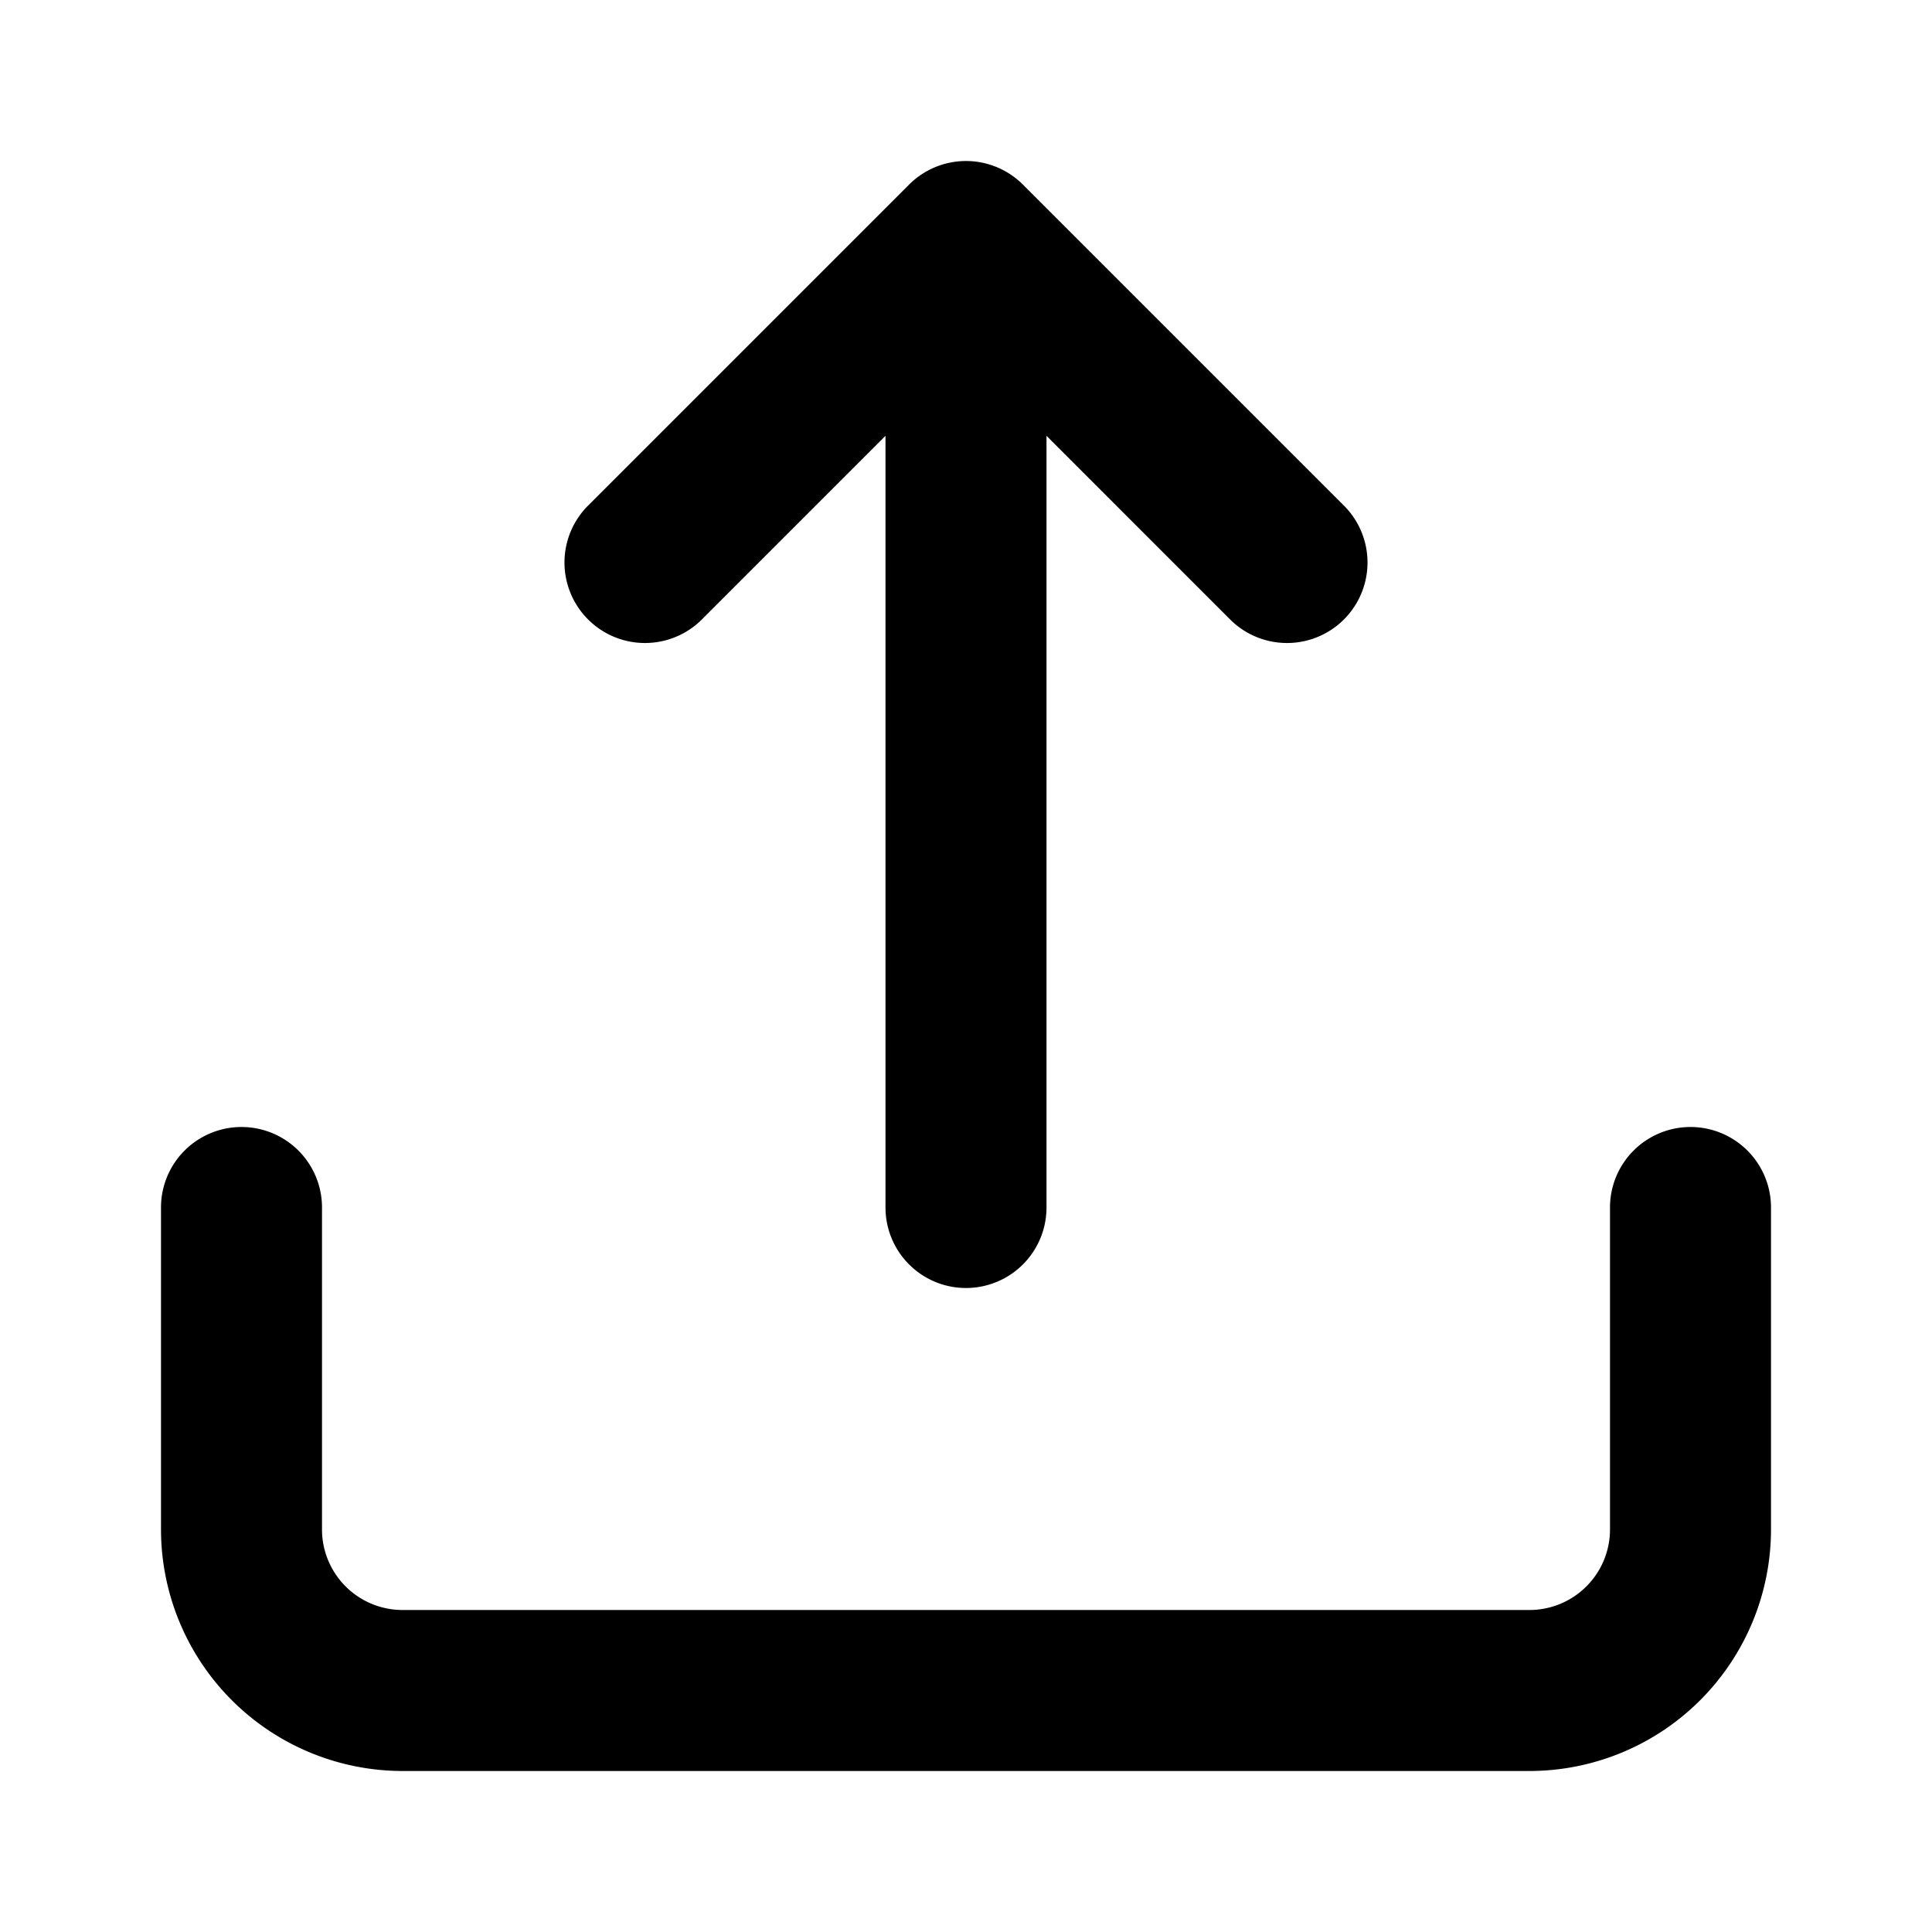 <svg xmlns="http://www.w3.org/2000/svg" viewBox="0 0 24 24"><path class="uim-primary" d="M19,22H5a3.003,3.003,0,0,1-3-3V15a1,1,0,0,1,2,0v4a1.001,1.001,0,0,0,1,1H19a1.001,1.001,0,0,0,1-1V15a1,1,0,0,1,2,0v4A3.003,3.003,0,0,1,19,22Z"/><path class="uim-primary" d="M16.707,6.293l-4-4a1.0 1,0,0,0-1.414,0l-4,4A1.0 1,0,0,0,8.707,7.707L11,5.414V15a1,1,0,0,0,2,0V5.414l2.293,2.293A1.0 1,0,0,0,16.707,6.293Z"/></svg>